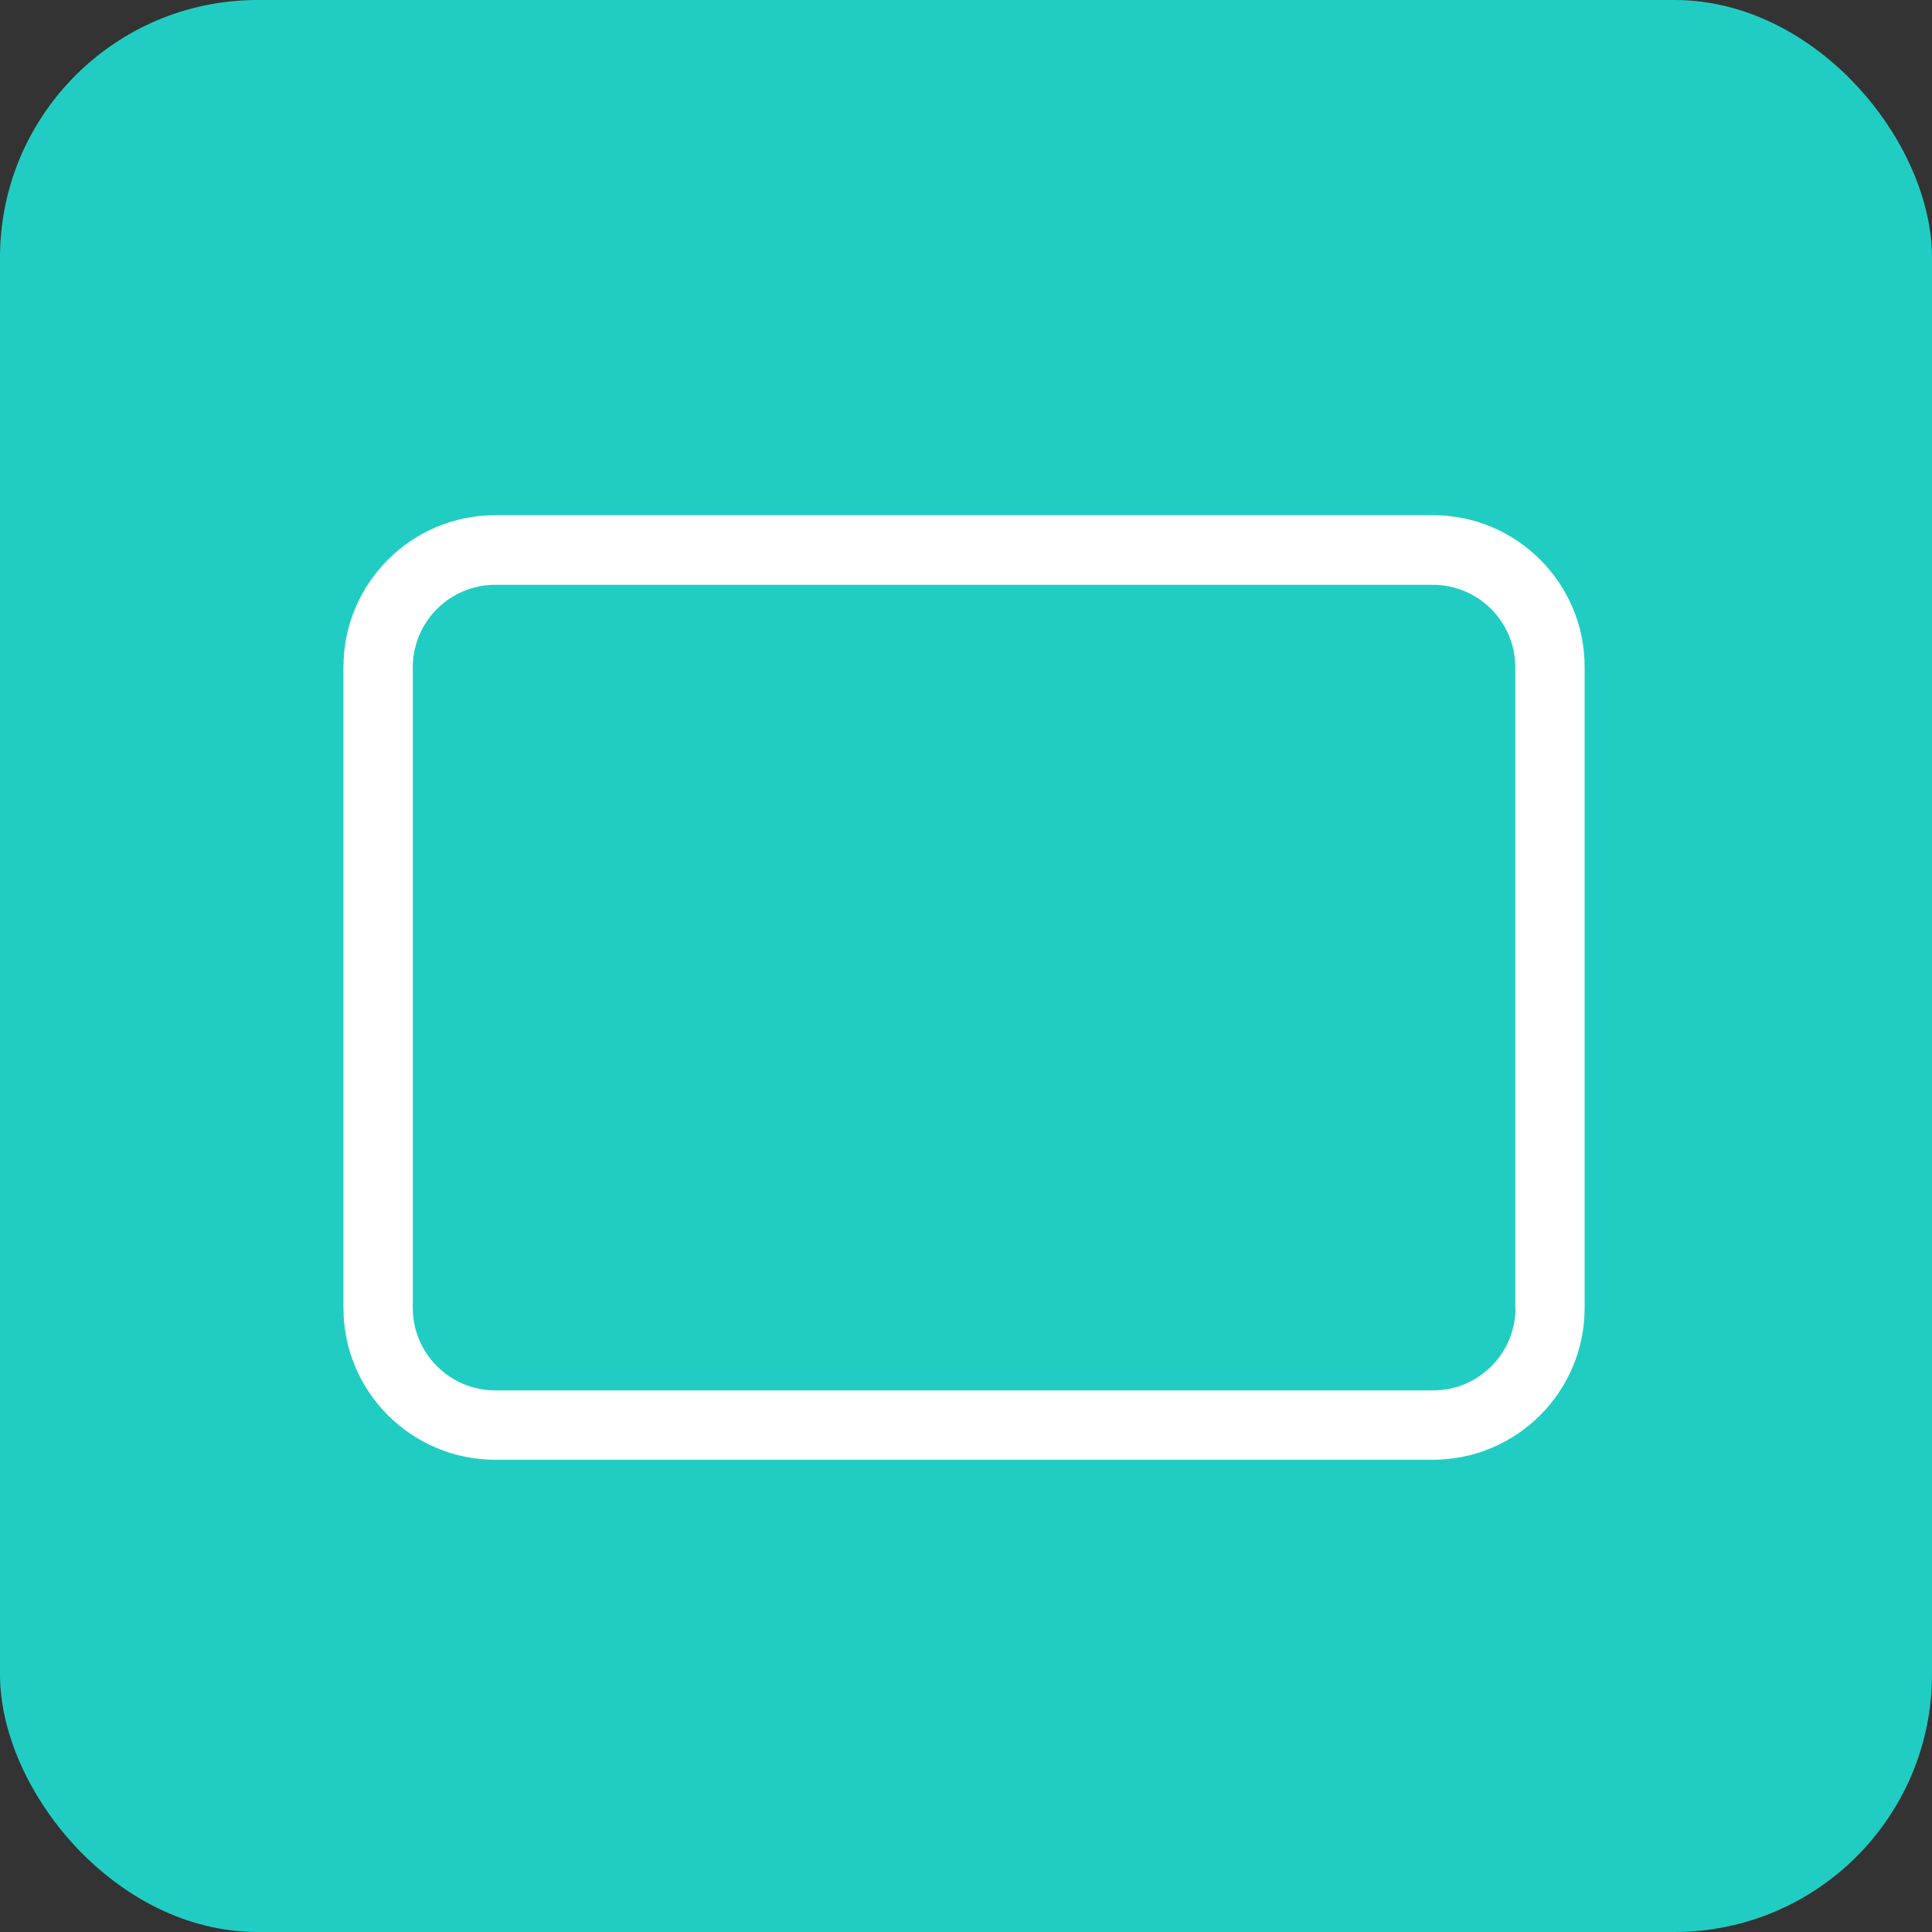 <svg width="45" height="45" viewBox="0 0 45 45" fill="none" xmlns="http://www.w3.org/2000/svg">
<rect x="0" y="0" width="45" height="45" fill="#333333" stroke="none"/>
<rect width="45" height="45" rx="6" fill="#21CDC3"/>
<path d="M33.38 12H11.535C9.585 12 8 13.585 8 15.535V30.465C8 32.415 9.585 34 11.535 34H33.374C35.324 34 36.909 32.415 36.909 30.465V15.541C36.915 13.591 35.33 12 33.38 12ZM35.3 30.465C35.3 31.524 34.438 32.385 33.38 32.385H11.535C10.476 32.385 9.615 31.524 9.615 30.465V15.541C9.615 14.482 10.476 13.621 11.535 13.621H33.374C34.432 13.621 35.294 14.482 35.294 15.541V30.465H35.3Z" fill="white"/>
</svg>
